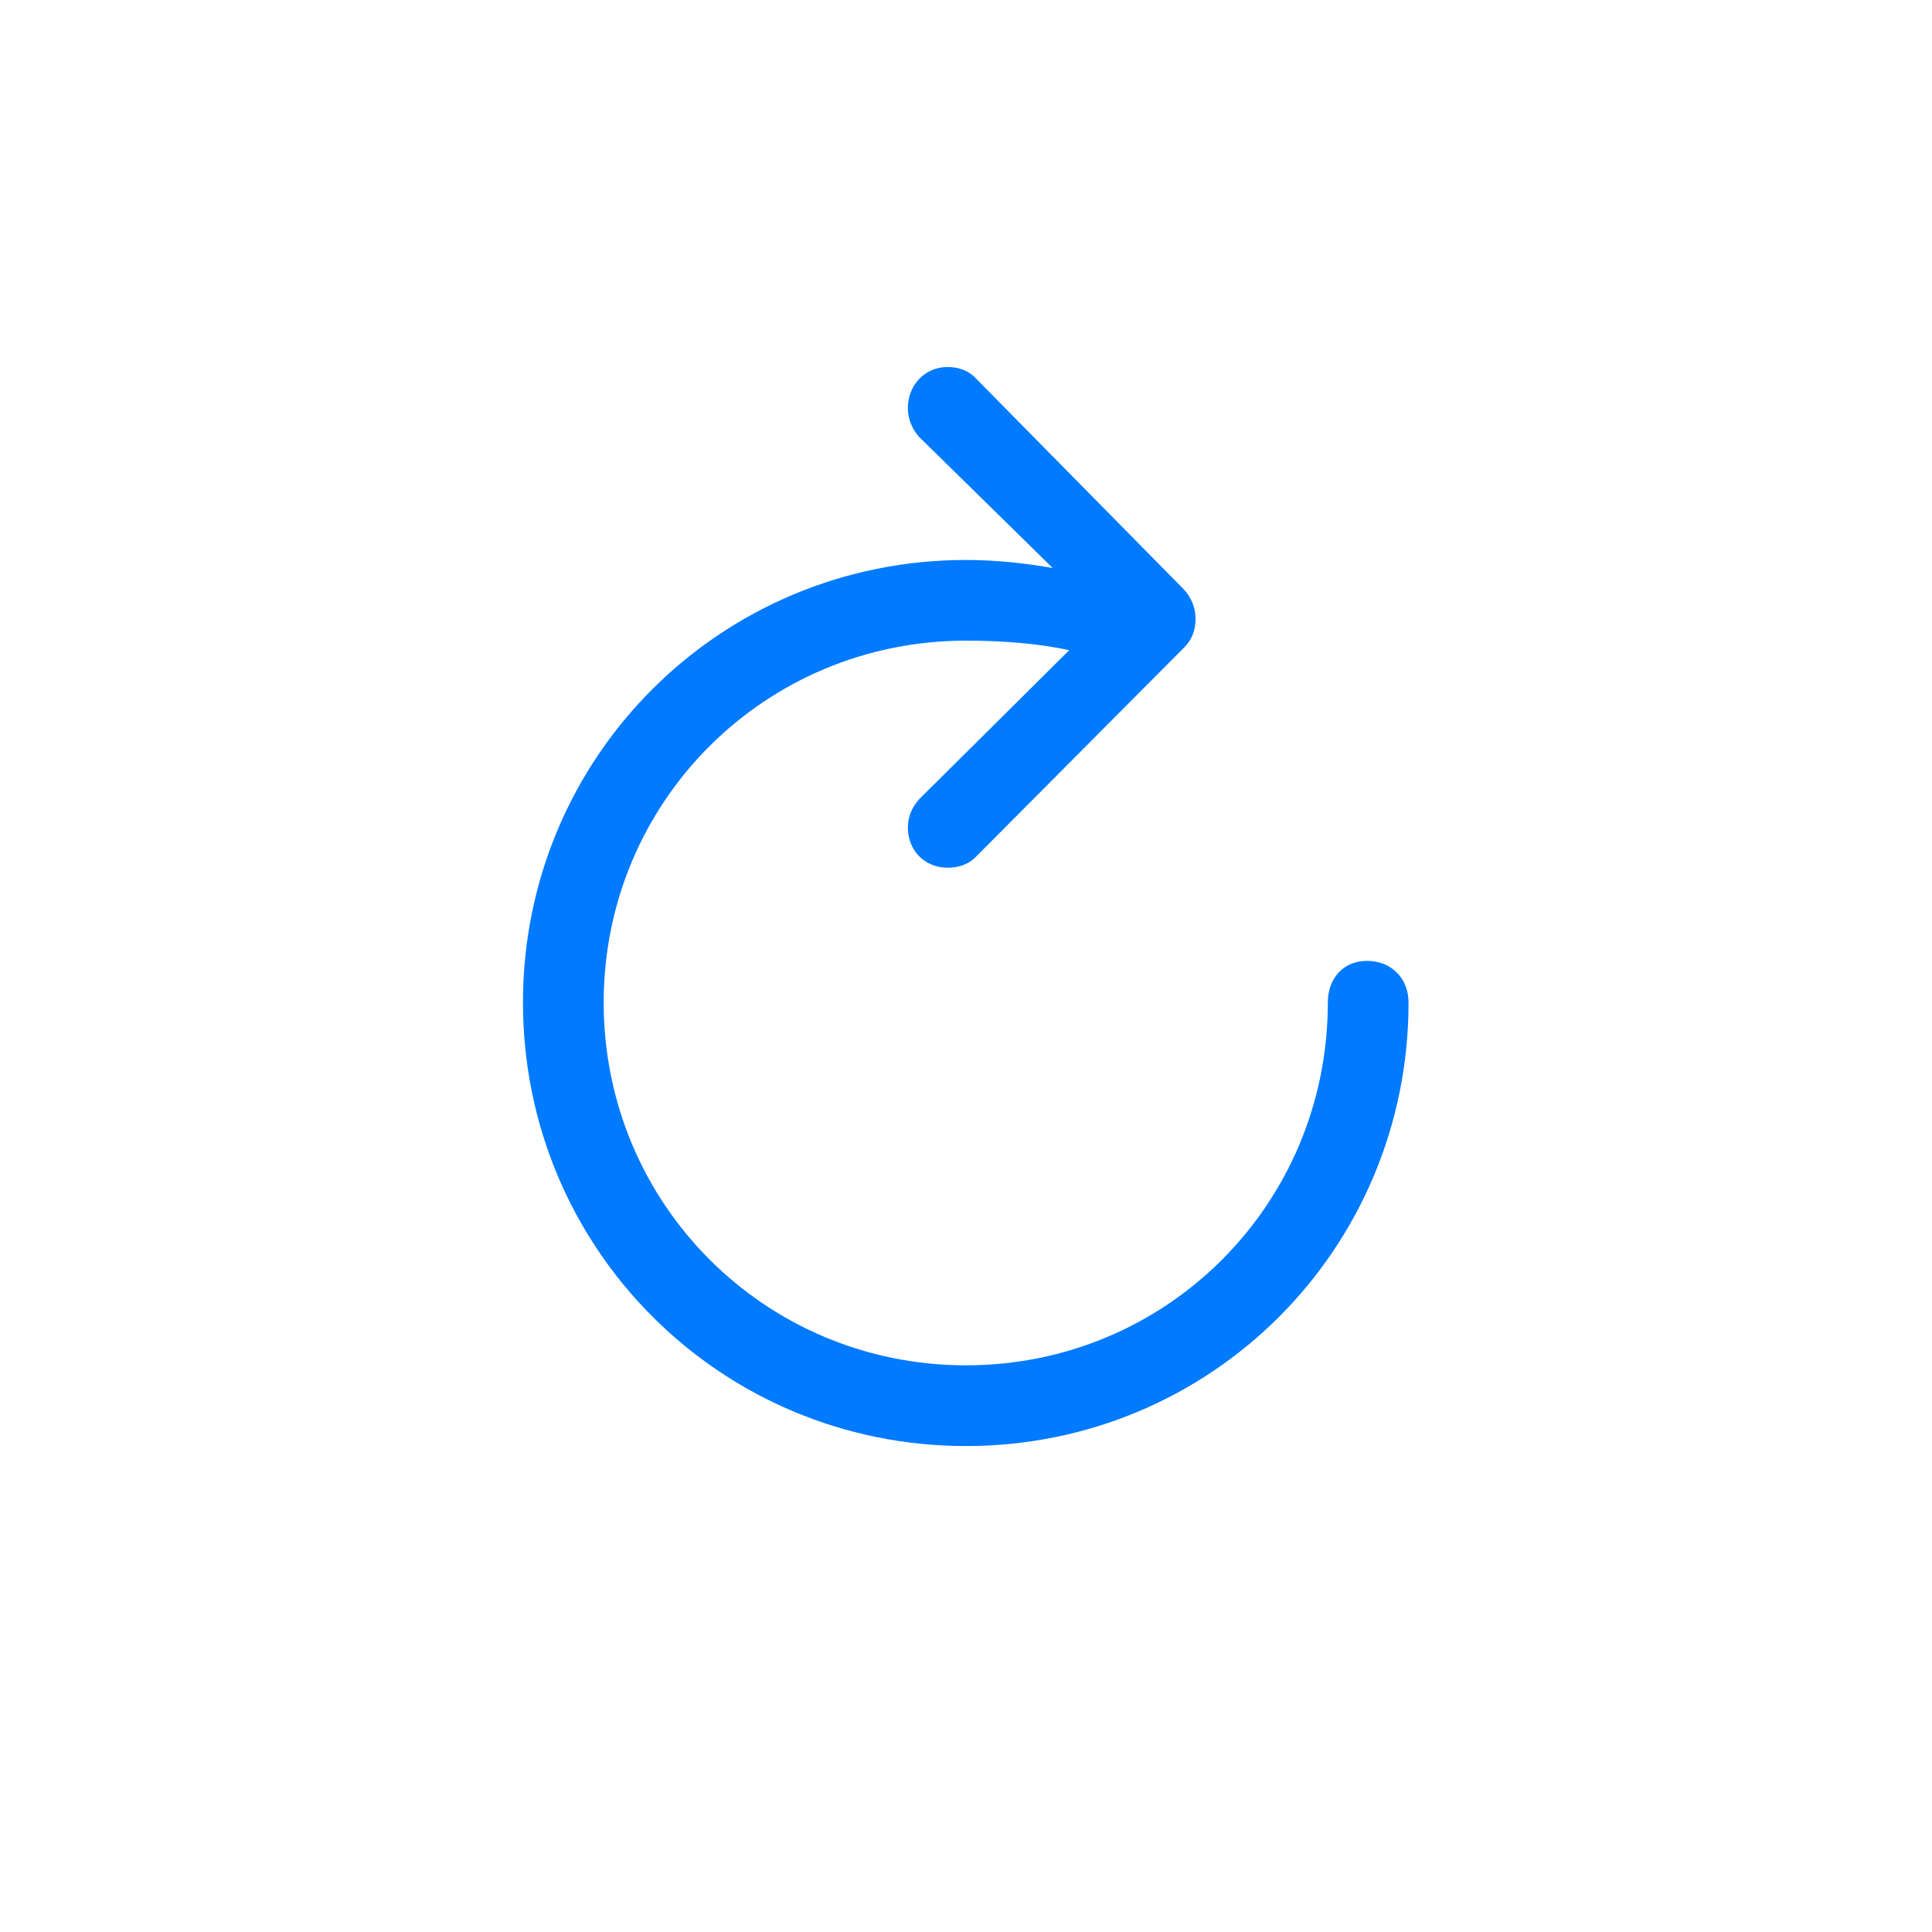 <svg width="32" height="32" viewBox="0 0 32 32" fill="none" xmlns="http://www.w3.org/2000/svg">
<path d="M15.693 14.372C15.9 14.372 16.058 14.305 16.174 14.181L19.594 10.744C19.744 10.603 19.802 10.437 19.802 10.246C19.802 10.063 19.727 9.881 19.594 9.748L16.174 6.278C16.058 6.146 15.892 6.079 15.693 6.079C15.319 6.079 15.037 6.378 15.037 6.76C15.037 6.934 15.104 7.1 15.22 7.233L17.436 9.408C16.963 9.325 16.481 9.275 16 9.275C11.933 9.275 8.662 12.537 8.662 16.605C8.662 20.68 11.933 23.951 16 23.951C20.067 23.951 23.33 20.68 23.33 16.605C23.33 16.206 23.047 15.915 22.641 15.915C22.25 15.915 21.993 16.206 21.993 16.605C21.993 19.941 19.329 22.614 16 22.614C12.671 22.614 9.999 19.941 9.999 16.605C9.999 13.276 12.671 10.611 16 10.611C16.631 10.611 17.212 10.661 17.71 10.769L15.228 13.234C15.104 13.367 15.037 13.533 15.037 13.707C15.037 14.089 15.319 14.372 15.693 14.372Z" fill="#007AFF"/>
</svg>
